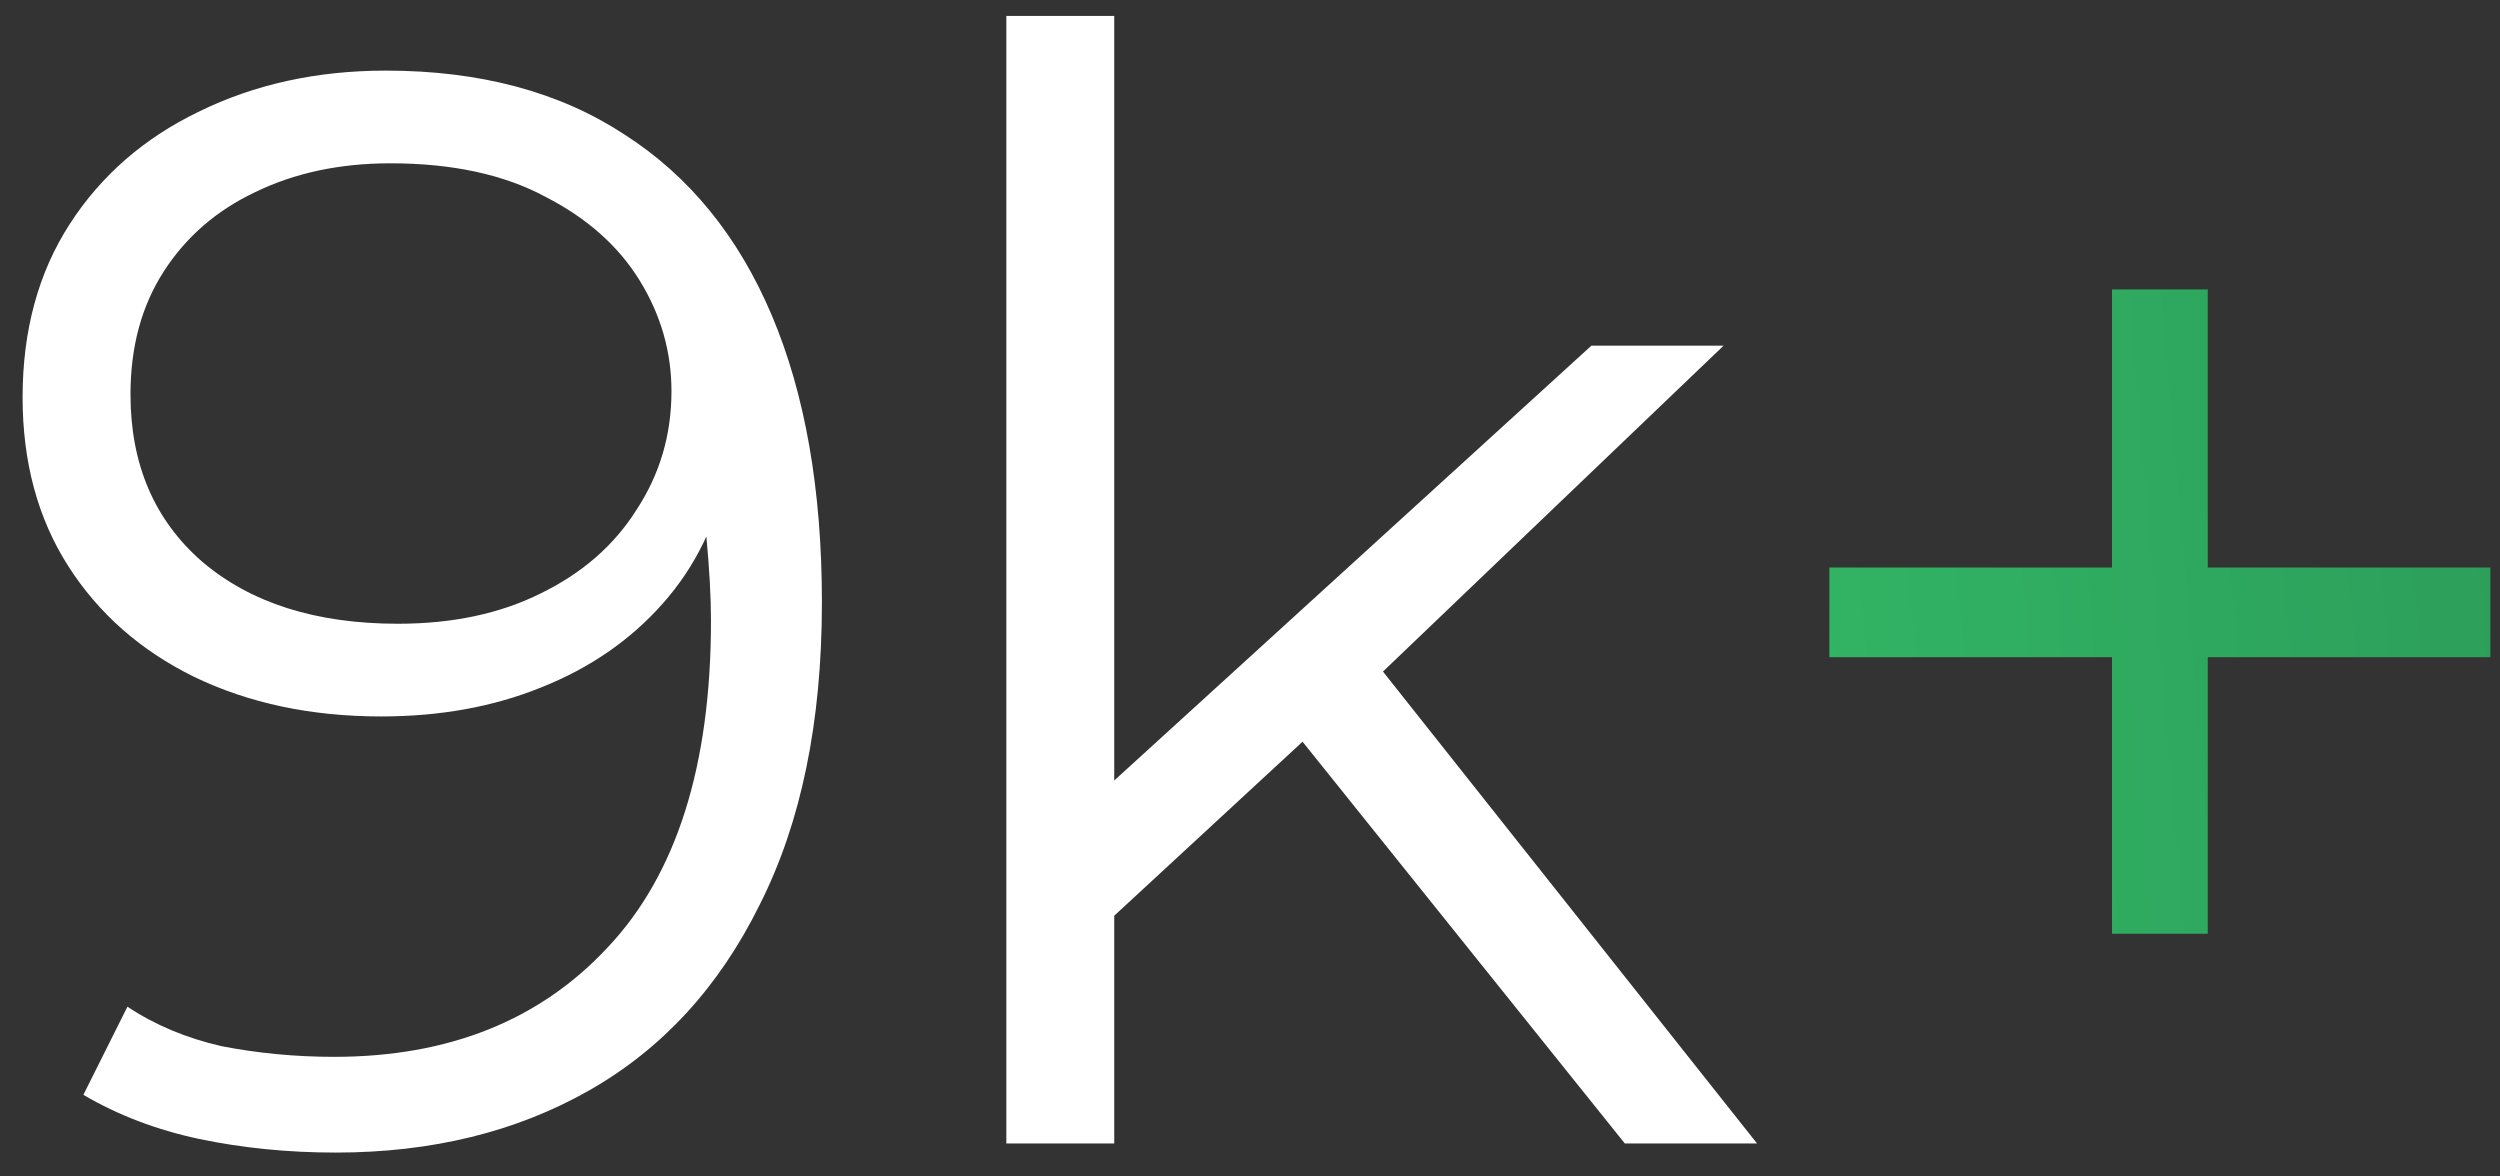 <svg width="102" height="48" viewBox="0 0 102 48" fill="none" xmlns="http://www.w3.org/2000/svg">
<rect x="0" y="0" width="102" height="48" fill="#333333" stroke="none"/>
<path d="M15.74 2.881C19.584 2.881 22.829 3.749 25.474 5.485C28.119 7.179 30.124 9.639 31.488 12.863C32.852 16.087 33.534 19.993 33.534 24.581C33.534 29.458 32.687 33.571 30.992 36.919C29.339 40.267 27.024 42.788 24.048 44.483C21.072 46.178 17.621 47.025 13.694 47.025C11.751 47.025 9.891 46.839 8.114 46.467C6.378 46.095 4.807 45.495 3.402 44.669L5.2 41.073C6.316 41.817 7.597 42.354 9.044 42.685C10.532 42.974 12.061 43.119 13.632 43.119C18.303 43.119 22.023 41.631 24.792 38.655C27.603 35.679 29.008 31.235 29.008 25.325C29.008 24.374 28.946 23.238 28.822 21.915C28.739 20.592 28.512 19.27 28.14 17.947L29.69 19.125C29.277 21.274 28.388 23.113 27.024 24.643C25.701 26.131 24.048 27.267 22.064 28.053C20.121 28.838 17.951 29.231 15.554 29.231C12.702 29.231 10.16 28.694 7.928 27.619C5.737 26.544 4.022 25.035 2.782 23.093C1.542 21.15 0.922 18.856 0.922 16.211C0.922 13.483 1.563 11.127 2.844 9.143C4.125 7.159 5.882 5.63 8.114 4.555C10.387 3.439 12.929 2.881 15.74 2.881ZM15.926 6.663C13.859 6.663 12.02 7.056 10.408 7.841C8.837 8.585 7.597 9.659 6.688 11.065C5.779 12.47 5.324 14.144 5.324 16.087C5.324 18.939 6.295 21.212 8.238 22.907C10.222 24.602 12.888 25.449 16.236 25.449C18.468 25.449 20.411 25.035 22.064 24.209C23.759 23.382 25.061 22.245 25.97 20.799C26.921 19.352 27.396 17.74 27.396 15.963C27.396 14.351 26.962 12.842 26.094 11.437C25.226 10.031 23.945 8.895 22.25 8.027C20.555 7.117 18.447 6.663 15.926 6.663ZM44.531 38.221L44.655 32.579L64.929 14.103H70.323L56.001 27.805L53.521 29.913L44.531 38.221ZM41.059 46.653V0.649H45.461V46.653H41.059ZM66.293 46.653L52.715 29.727L55.567 26.317L71.687 46.653H66.293Z" fill="white"/>
<path d="M86.17 38.097V11.809H90.076V38.097H86.17ZM74.638 26.813V23.155H101.608V26.813H74.638Z" fill="url(#paint0_linear_9_49)"/>
<defs>
<linearGradient id="paint0_linear_9_49" x1="161.867" y1="25.16" x2="50.897" y2="34.832" gradientUnits="userSpaceOnUse">
<stop stop-color="#237249"/>
<stop offset="1" stop-color="#35C66B"/>
</linearGradient>
</defs>
</svg>
